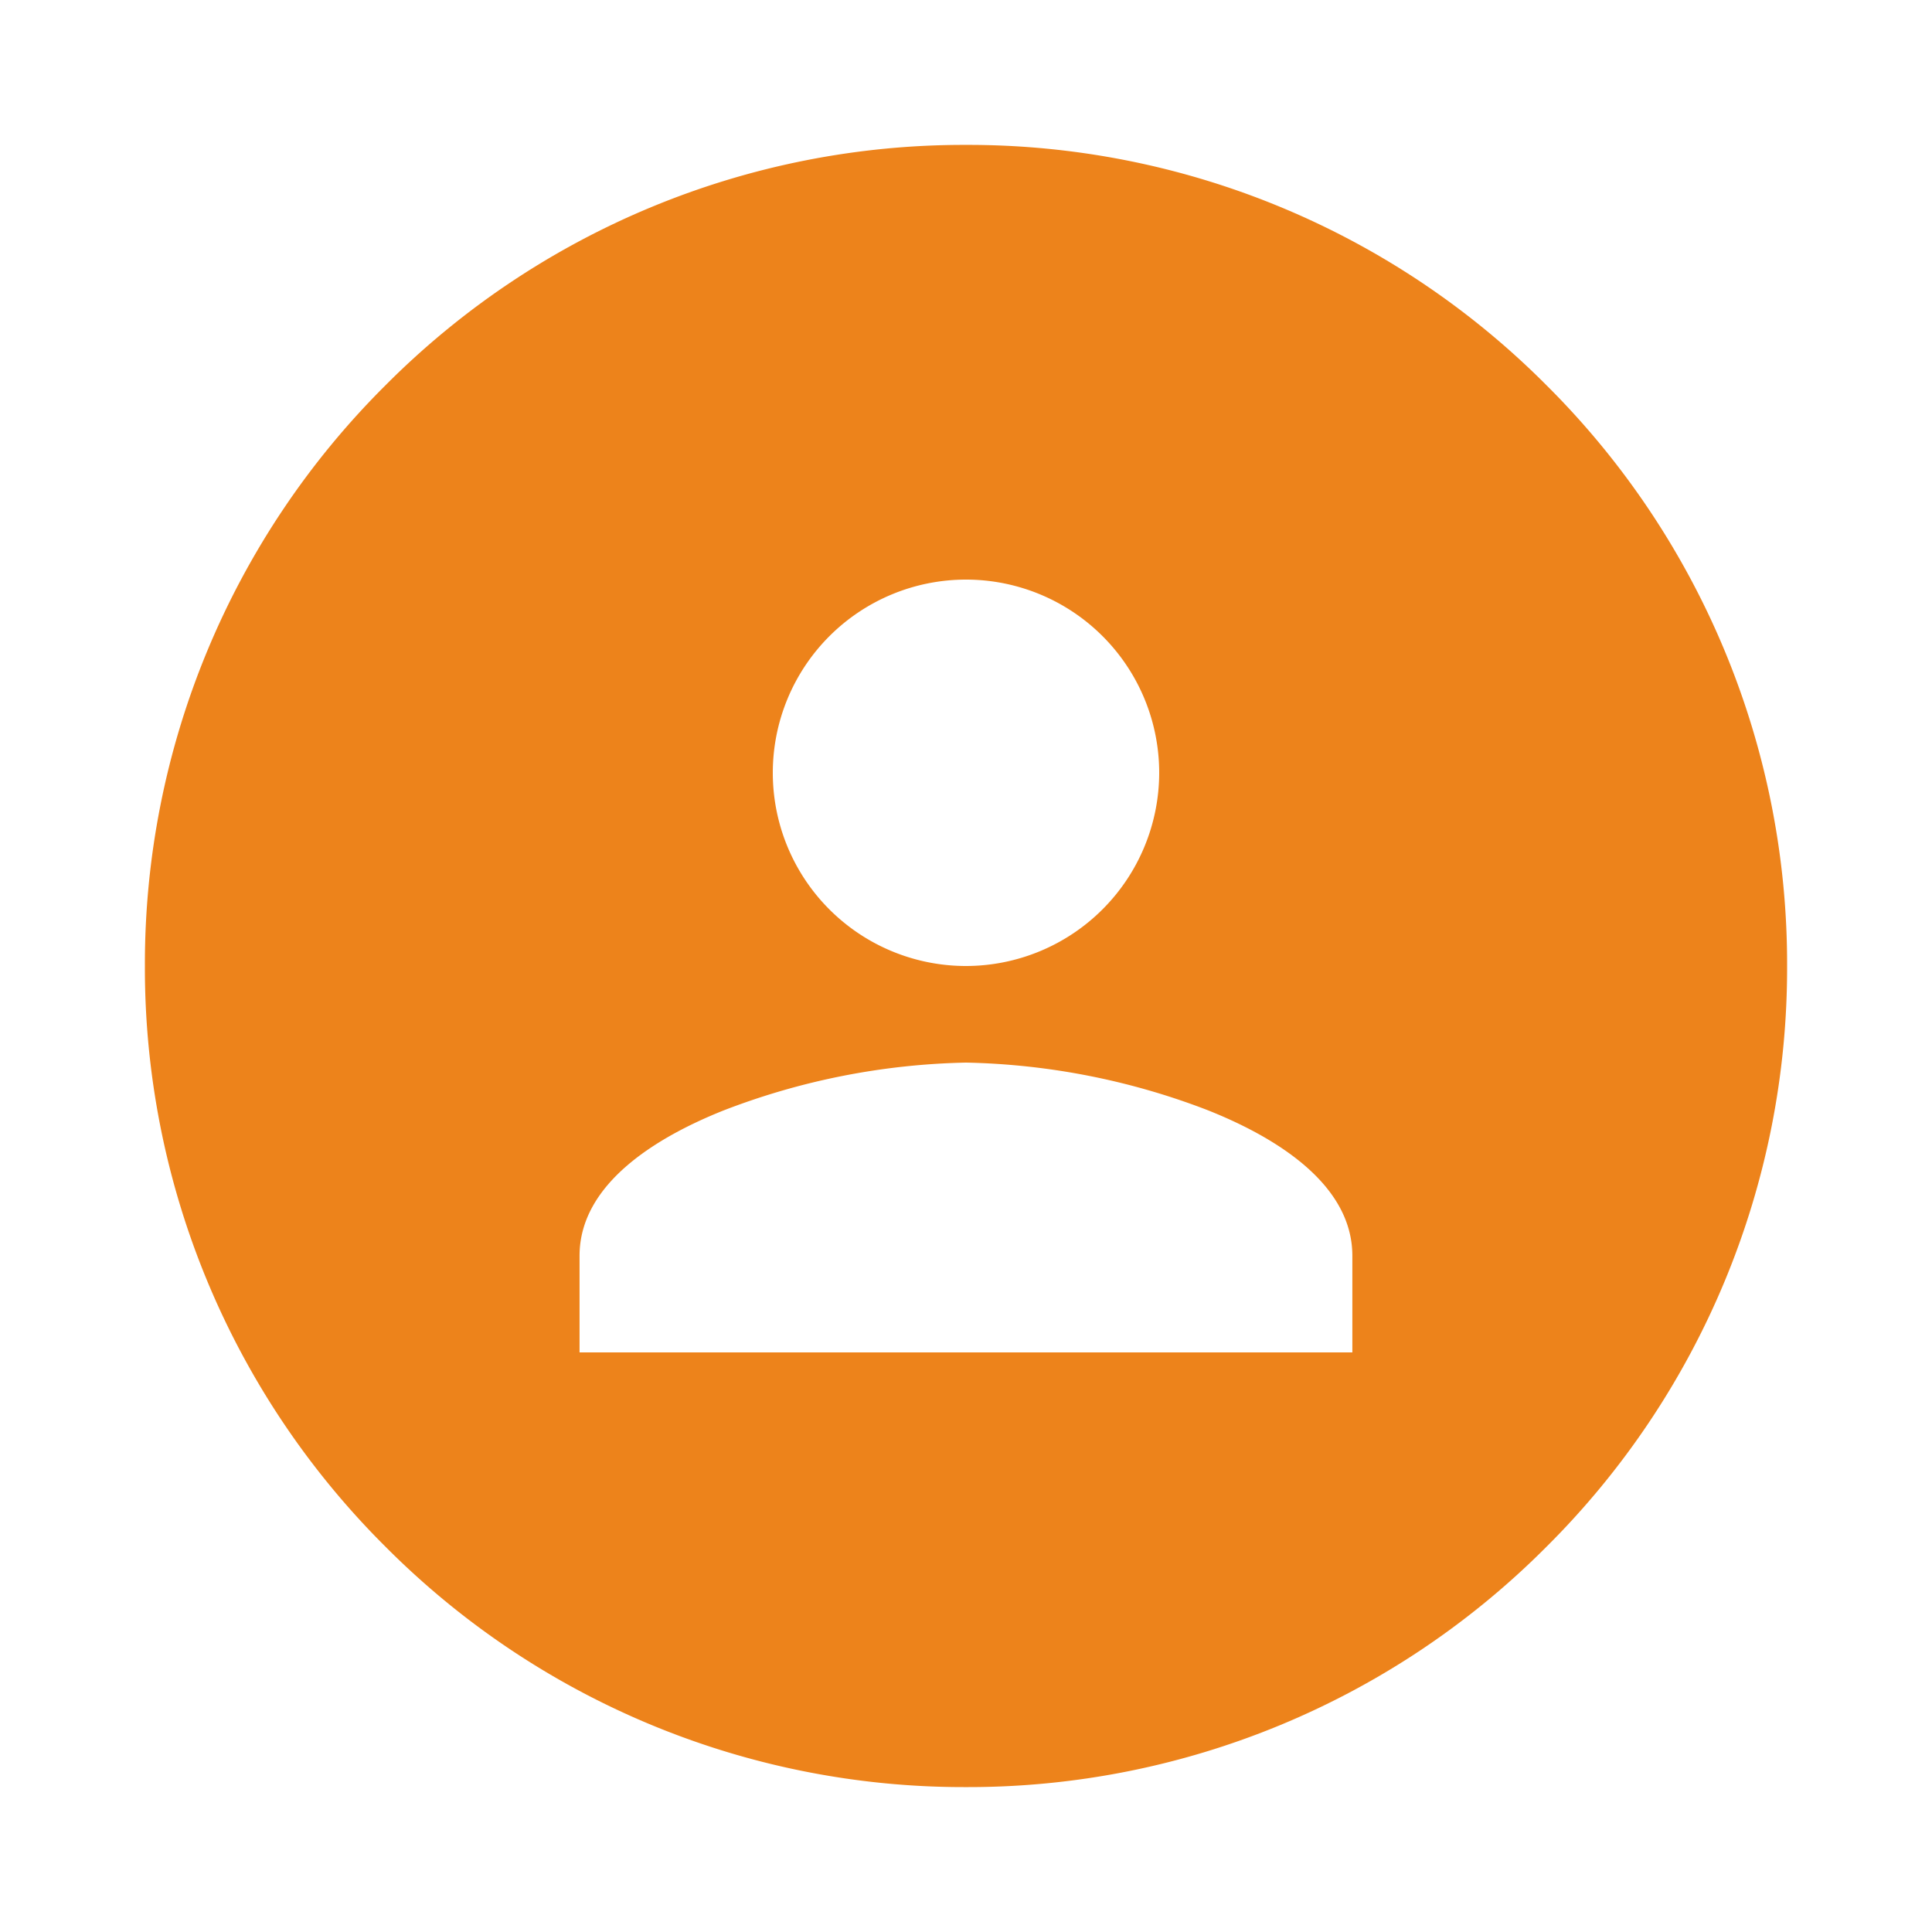 <svg xmlns="http://www.w3.org/2000/svg" width="40" height="40" viewBox="0 0 40 40">
  <g id="ic-user" transform="translate(-2276 -1486)">
    <g id="Group_394" data-name="Group 394" transform="translate(419 1468)">
      <path id="Subtraction_1" data-name="Subtraction 1" d="M-402-1434a16.889,16.889,0,0,1-12.021-4.979A16.889,16.889,0,0,1-419-1451a16.889,16.889,0,0,1,4.979-12.021A16.889,16.889,0,0,1-402-1468a16.889,16.889,0,0,1,12.021,4.979A16.889,16.889,0,0,1-385-1451a16.889,16.889,0,0,1-4.979,12.021A16.889,16.889,0,0,1-402-1434Zm0-15a14.721,14.721,0,0,0-5.013.988c-1.363.543-2.988,1.506-2.988,3.012v2h16v-2c0-1.505-1.625-2.469-2.988-3.012A14.721,14.721,0,0,0-402-1449Zm0-10a4,4,0,0,0-4,4,4,4,0,0,0,4,4,4.005,4.005,0,0,0,4-4A4,4,0,0,0-402-1459Z" transform="translate(2279 1489)" fill="#ed831b"/>
    </g>
    <rect id="Rectangle_264" data-name="Rectangle 264" width="40" height="40" transform="translate(2276 1486)" fill="none"/>
  </g>
</svg>
